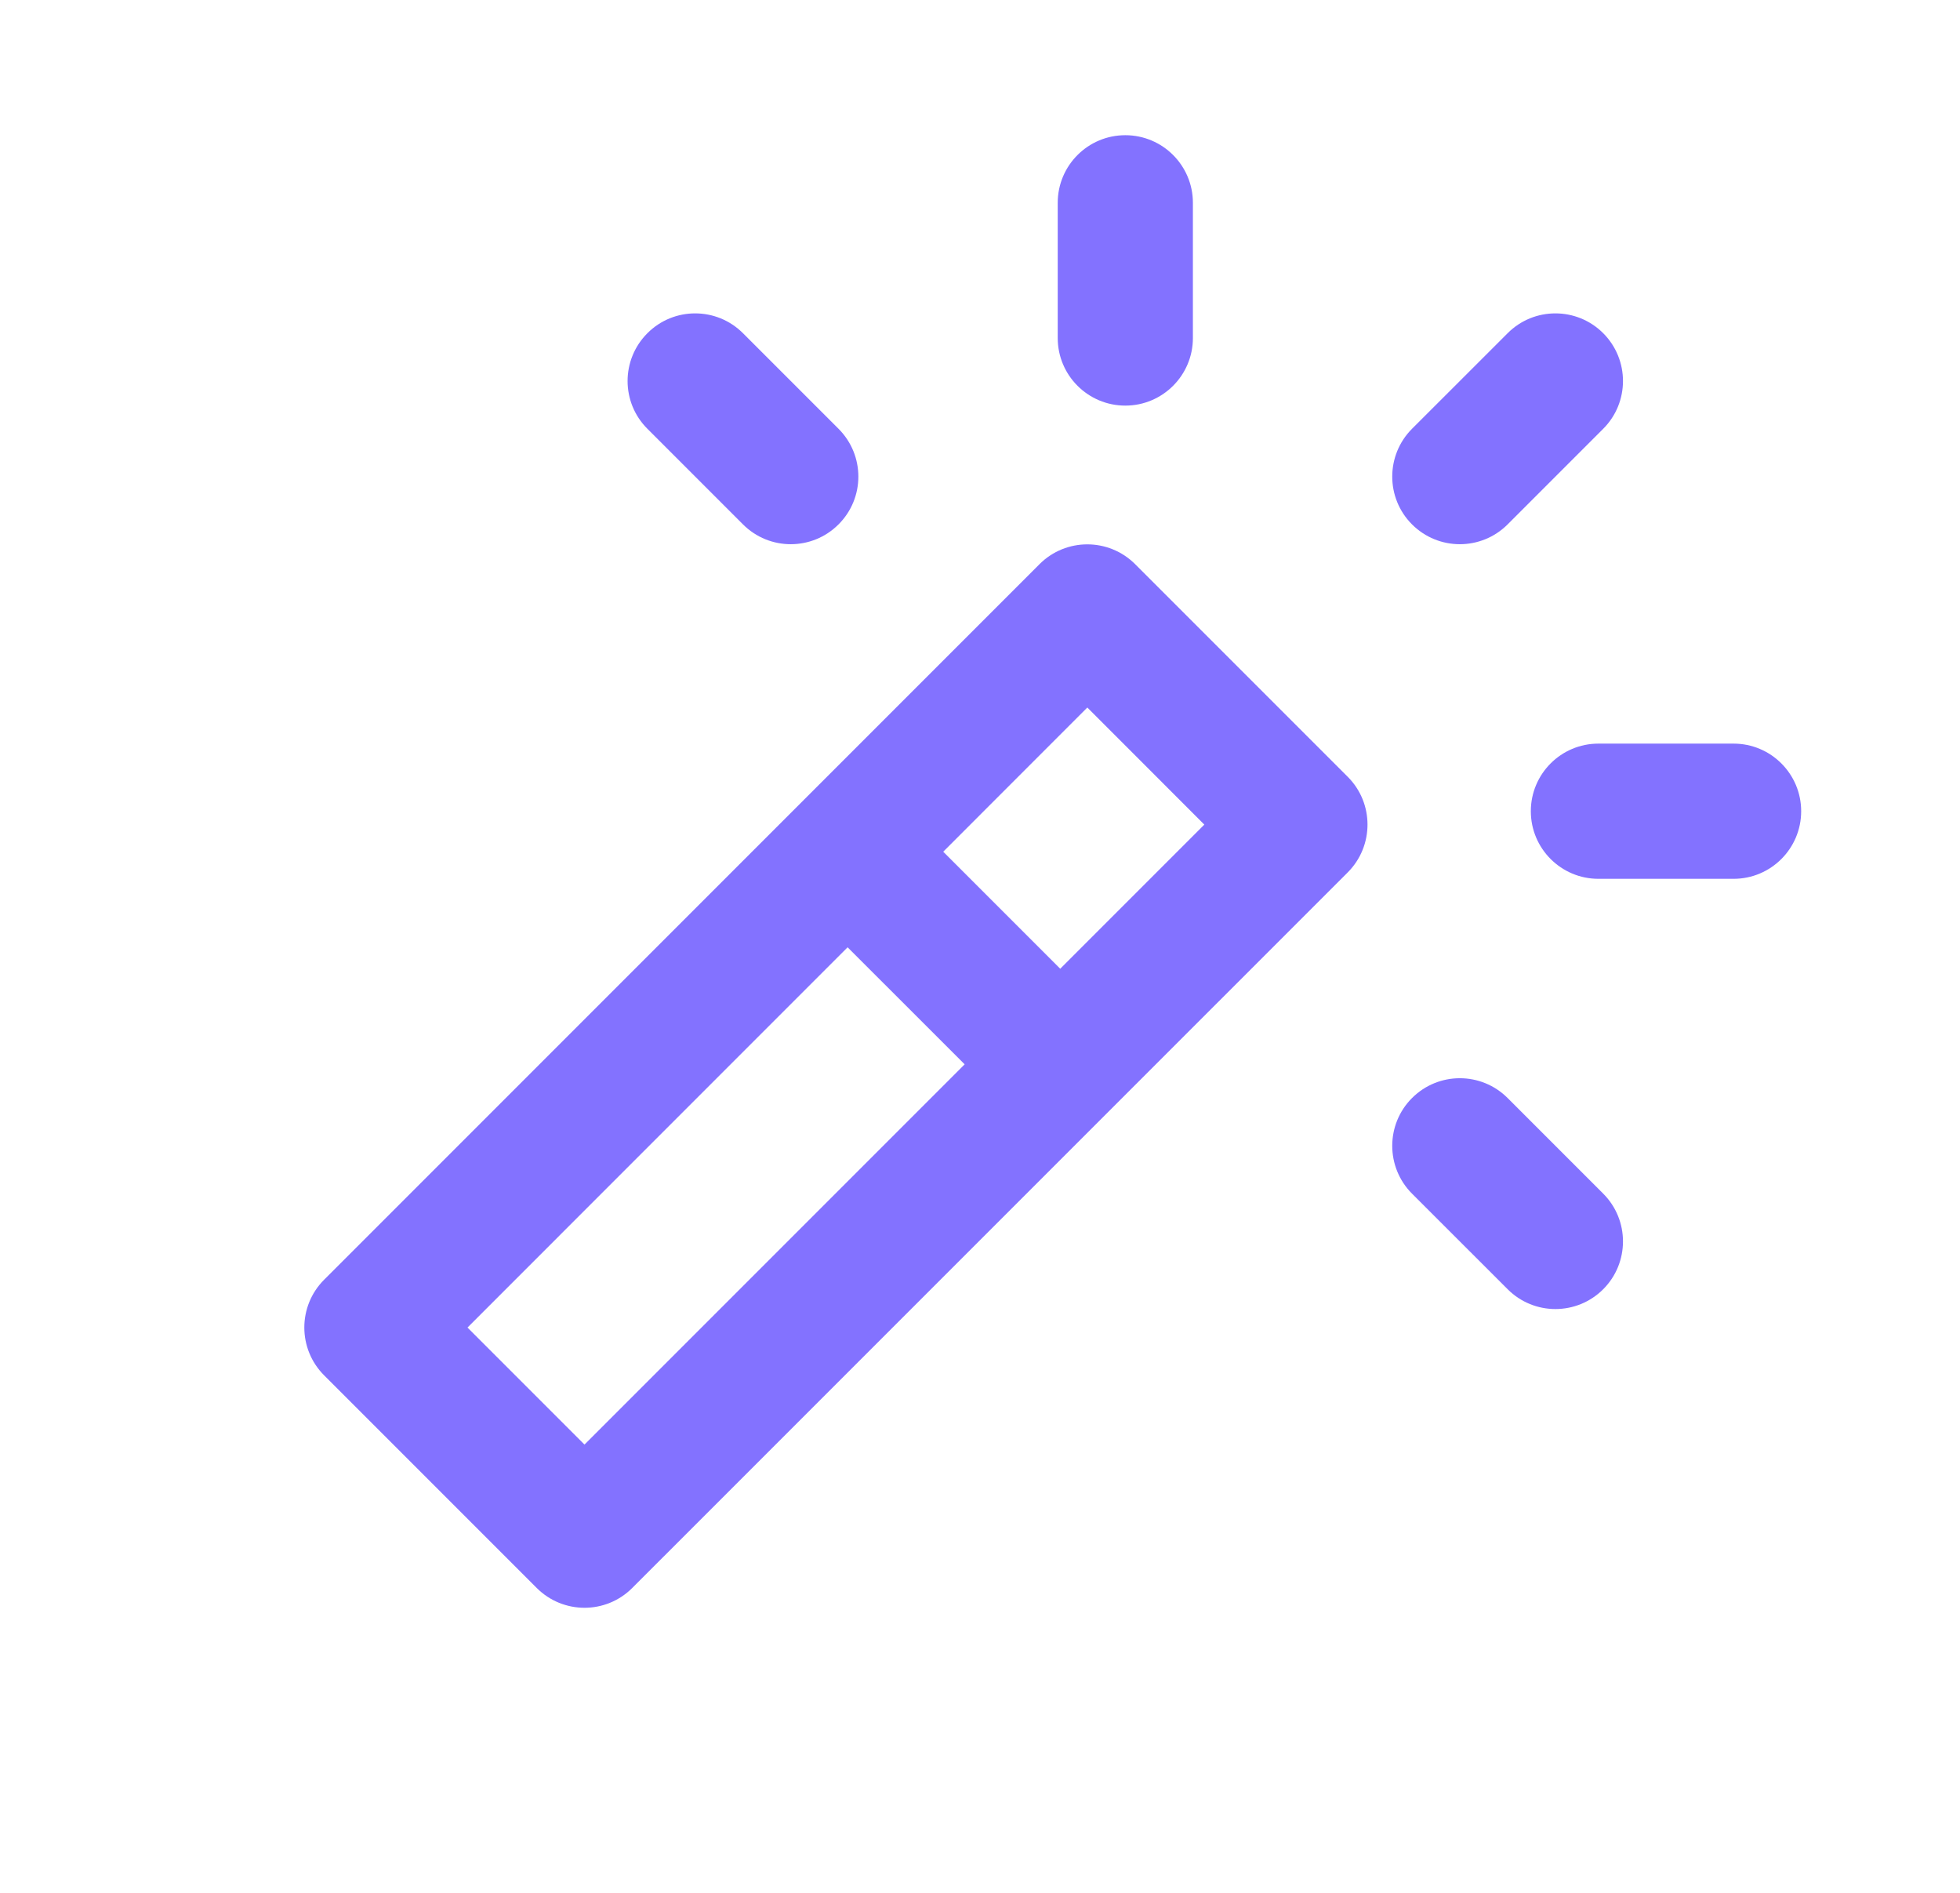 <svg width="29" height="28" viewBox="0 0 29 28" fill="none" xmlns="http://www.w3.org/2000/svg">
<path fill-rule="evenodd" clip-rule="evenodd" d="M16.795 8.345C16.404 7.955 15.771 7.955 15.381 8.345L4.796 18.93C4.405 19.321 4.405 19.954 4.796 20.345L7.941 23.49C8.332 23.881 8.965 23.881 9.355 23.49L19.941 12.905C20.331 12.514 20.331 11.881 19.941 11.491L16.795 8.345ZM13.956 12.599L16.088 10.466L17.819 12.198L15.687 14.33L13.956 12.599ZM12.541 14.013L6.917 19.638L8.648 21.369L14.273 15.744L12.541 14.013Z" fill="#8372FF"/>
<path fill-rule="evenodd" clip-rule="evenodd" d="M17.65 3C17.65 2.448 17.202 2 16.65 2C16.098 2 15.65 2.448 15.65 3V5C15.65 5.552 16.098 6 16.65 6C17.202 6 17.65 5.552 17.65 5V3ZM25.65 11C26.202 11 26.65 11.448 26.65 12C26.65 12.552 26.202 13 25.65 13H23.65C23.098 13 22.65 12.552 22.65 12C22.65 11.448 23.098 11 23.65 11H25.65ZM9.579 4.929C9.969 4.538 10.602 4.538 10.993 4.929L12.407 6.343C12.798 6.734 12.798 7.367 12.407 7.757C12.017 8.148 11.383 8.148 10.993 7.757L9.579 6.343C9.188 5.953 9.188 5.32 9.579 4.929ZM22.307 19.071C22.697 19.462 23.33 19.462 23.721 19.071C24.111 18.681 24.111 18.047 23.721 17.657L22.307 16.243C21.916 15.852 21.283 15.852 20.892 16.243C20.502 16.633 20.502 17.266 20.892 17.657L22.307 19.071ZM23.721 4.929C24.111 5.32 24.111 5.953 23.721 6.343L22.307 7.757C21.916 8.148 21.283 8.148 20.892 7.757C20.502 7.367 20.502 6.734 20.892 6.343L22.307 4.929C22.697 4.538 23.33 4.538 23.721 4.929Z" fill="#8372FF"/>
</svg>
